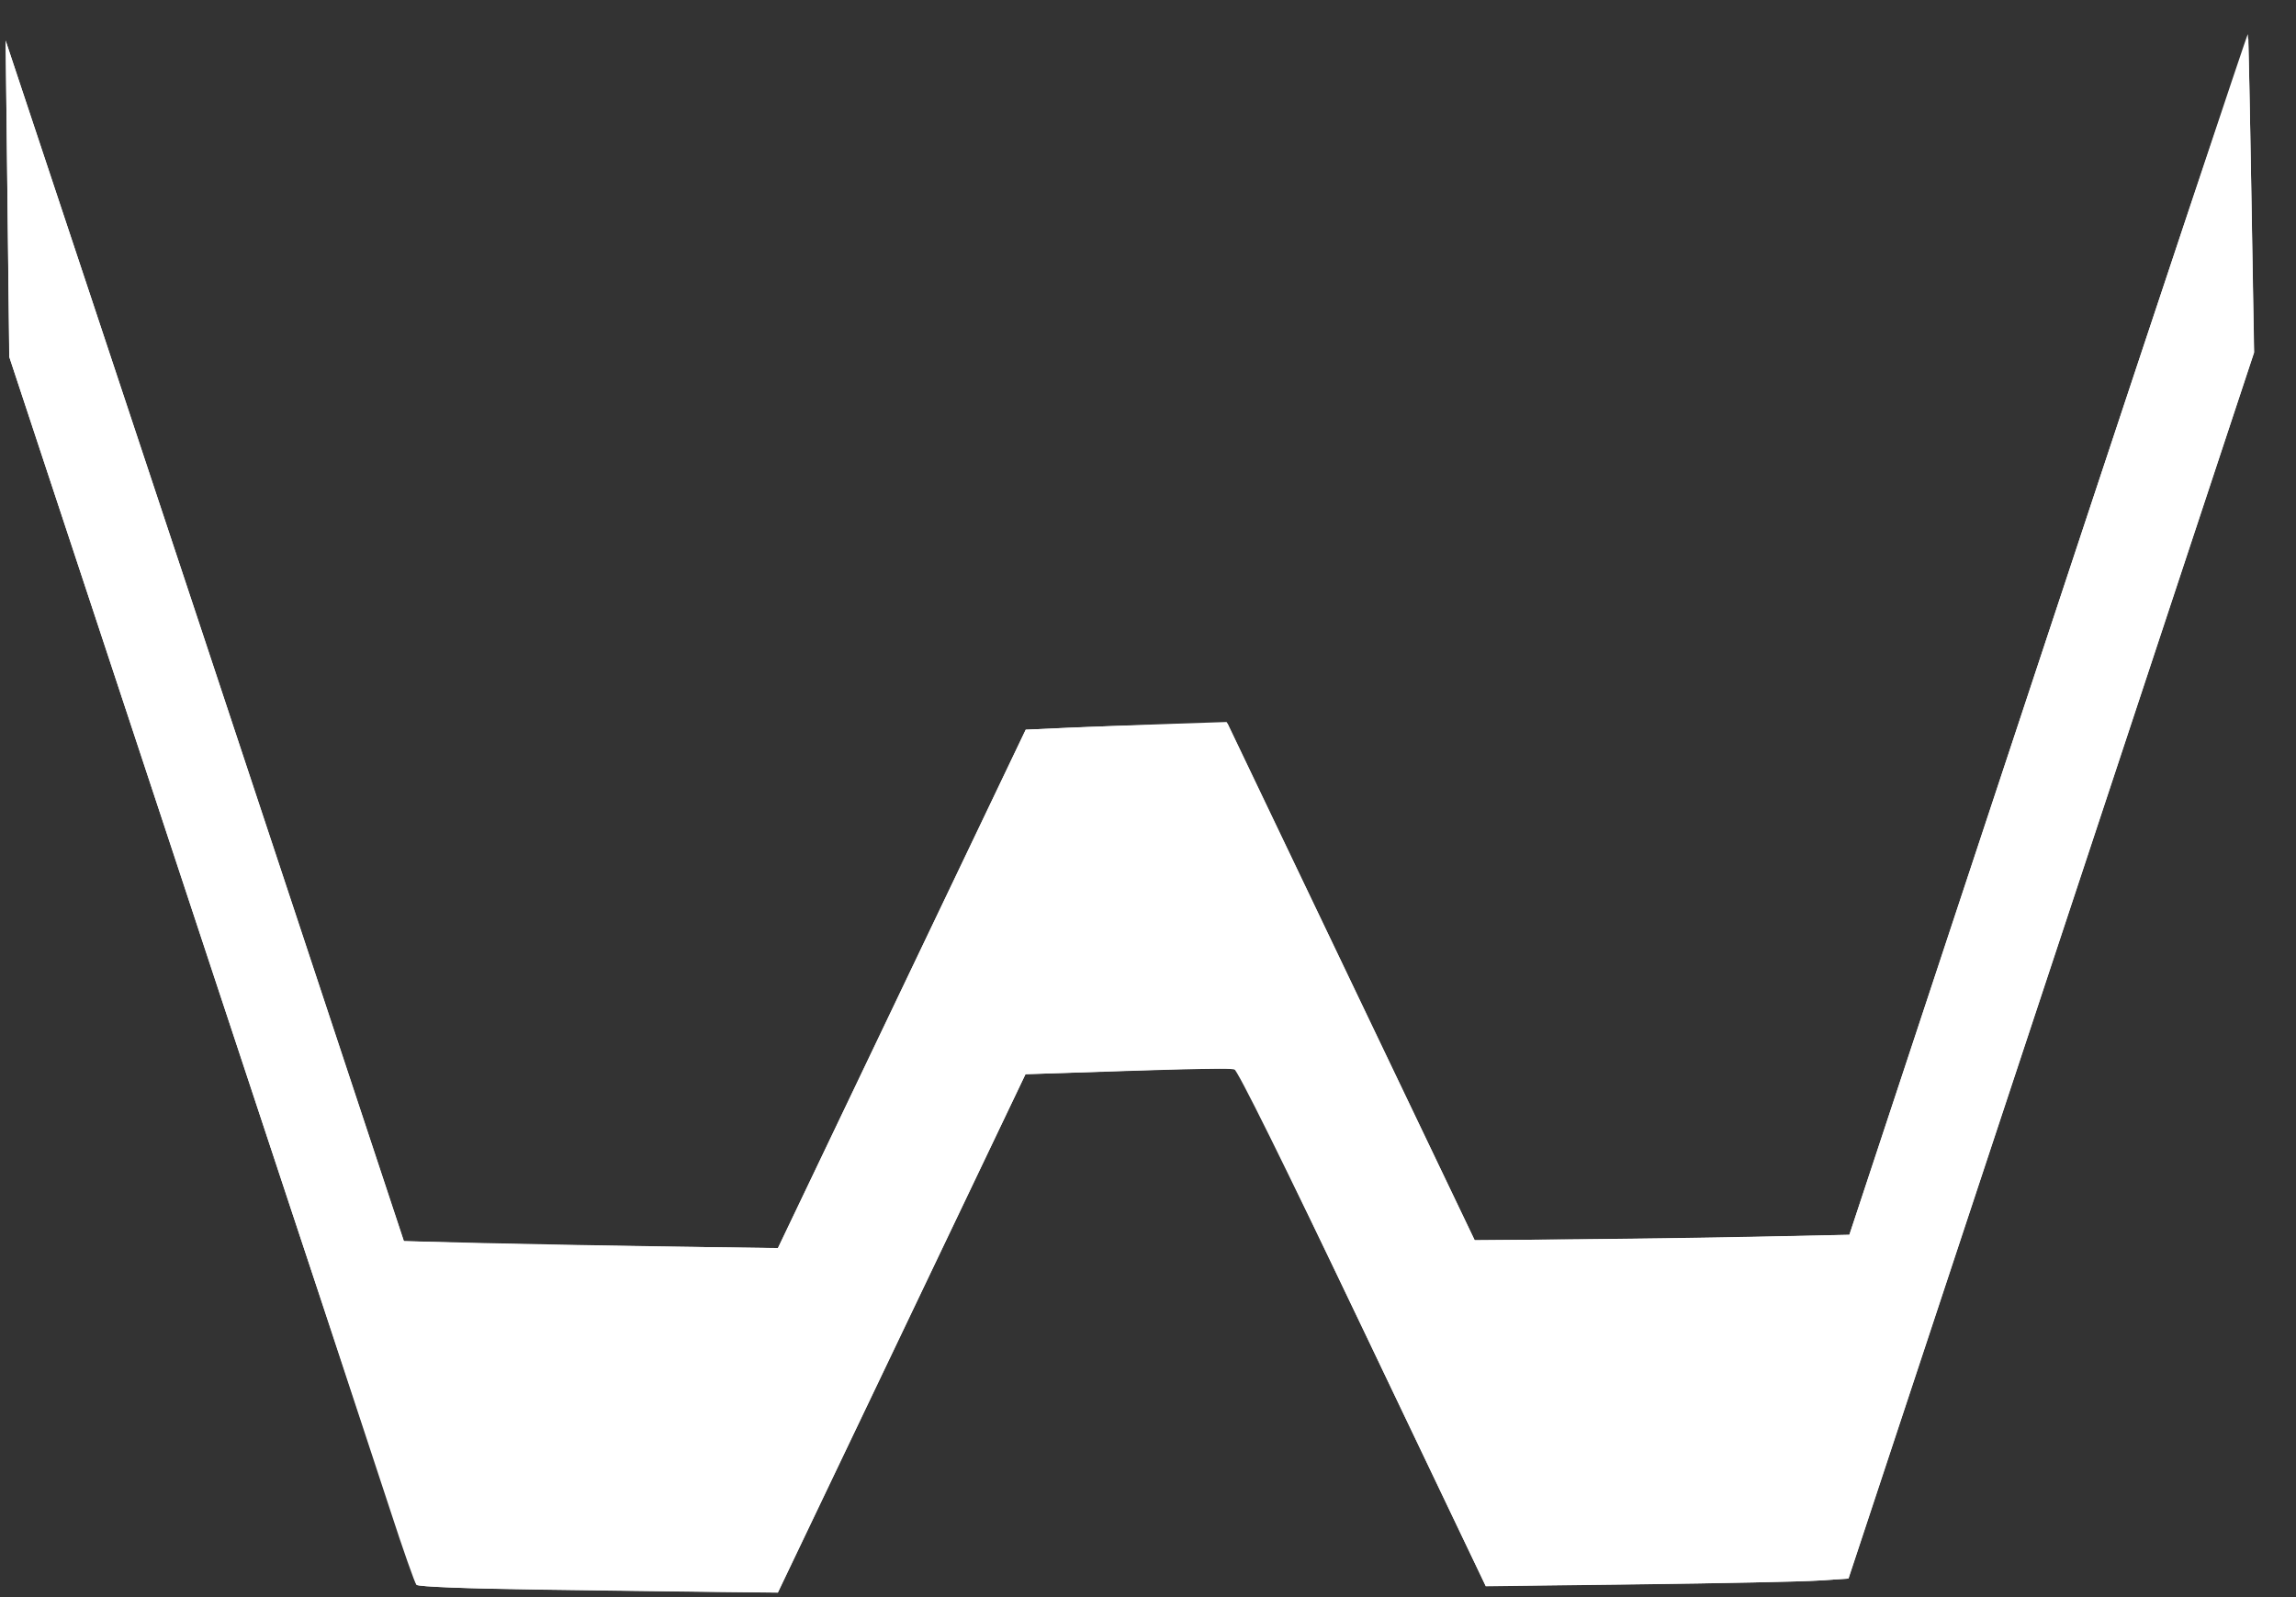 <svg width="46" height="32" viewBox="0 0 46 32" fill="none" xmlns="http://www.w3.org/2000/svg">
<rect x="0" y="0" width="46" height="32" fill="#333333" stroke="none"/>
<path d="M10.926 31.85C9.368 31.829 8.382 31.792 8.348 31.753C8.317 31.718 6.468 26.169 4.239 19.421L0.187 7.151L0.15 3.982L0.112 0.813L1.865 6.084C2.829 8.984 4.624 14.396 5.853 18.112L8.089 24.867L9.294 24.904C9.957 24.924 11.644 24.955 13.044 24.973L15.588 25.006L18.07 19.813L20.552 14.62L21.457 14.58C21.954 14.558 22.859 14.523 23.468 14.503L24.575 14.466L27.059 19.658L29.543 24.849L31.663 24.832C32.829 24.823 34.519 24.799 35.418 24.778L37.053 24.741L41.034 12.703C43.224 6.082 45.024 0.673 45.035 0.683C45.045 0.694 45.077 2.134 45.105 3.884L45.157 7.066L41.094 19.347L37.031 31.628L36.443 31.667C36.119 31.689 34.485 31.722 32.811 31.741L29.767 31.775L27.325 26.664C25.982 23.852 24.852 21.513 24.815 21.465C24.757 21.392 24.421 21.39 22.646 21.451L20.545 21.523L18.064 26.716L15.583 31.908L14.516 31.896C13.929 31.89 12.314 31.869 10.926 31.85V31.85Z" fill="white"/>
<path d="M10.769 31.85C9.321 31.829 8.38 31.791 8.343 31.753C8.31 31.718 8.072 31.041 7.814 30.247C7.556 29.453 5.734 23.932 3.765 17.977L0.185 7.151L0.149 3.982L0.114 0.813L2.064 6.681C3.137 9.908 4.932 15.32 6.054 18.708L8.093 24.867L9.61 24.904C10.445 24.924 12.13 24.956 13.355 24.975L15.583 25.009L18.066 19.814L20.549 14.62L21.393 14.581C21.856 14.559 22.766 14.531 23.415 14.518L24.594 14.494L27.07 19.672L29.546 24.849L31.445 24.833C32.49 24.823 34.178 24.799 35.197 24.778L37.051 24.74L39.107 18.519C43.612 4.892 45.039 0.631 45.046 0.781C45.051 0.868 45.078 2.316 45.108 3.999L45.162 7.061L41.099 19.344L37.036 31.628L36.445 31.667C36.12 31.689 34.485 31.724 32.811 31.745L29.767 31.783L27.297 26.611C25.702 23.272 24.79 21.432 24.723 21.416C24.667 21.403 23.704 21.421 22.583 21.458L20.546 21.523L18.066 26.717L15.585 31.91L14.36 31.897C13.687 31.89 12.071 31.869 10.769 31.85Z" fill="white"/>
</svg>
